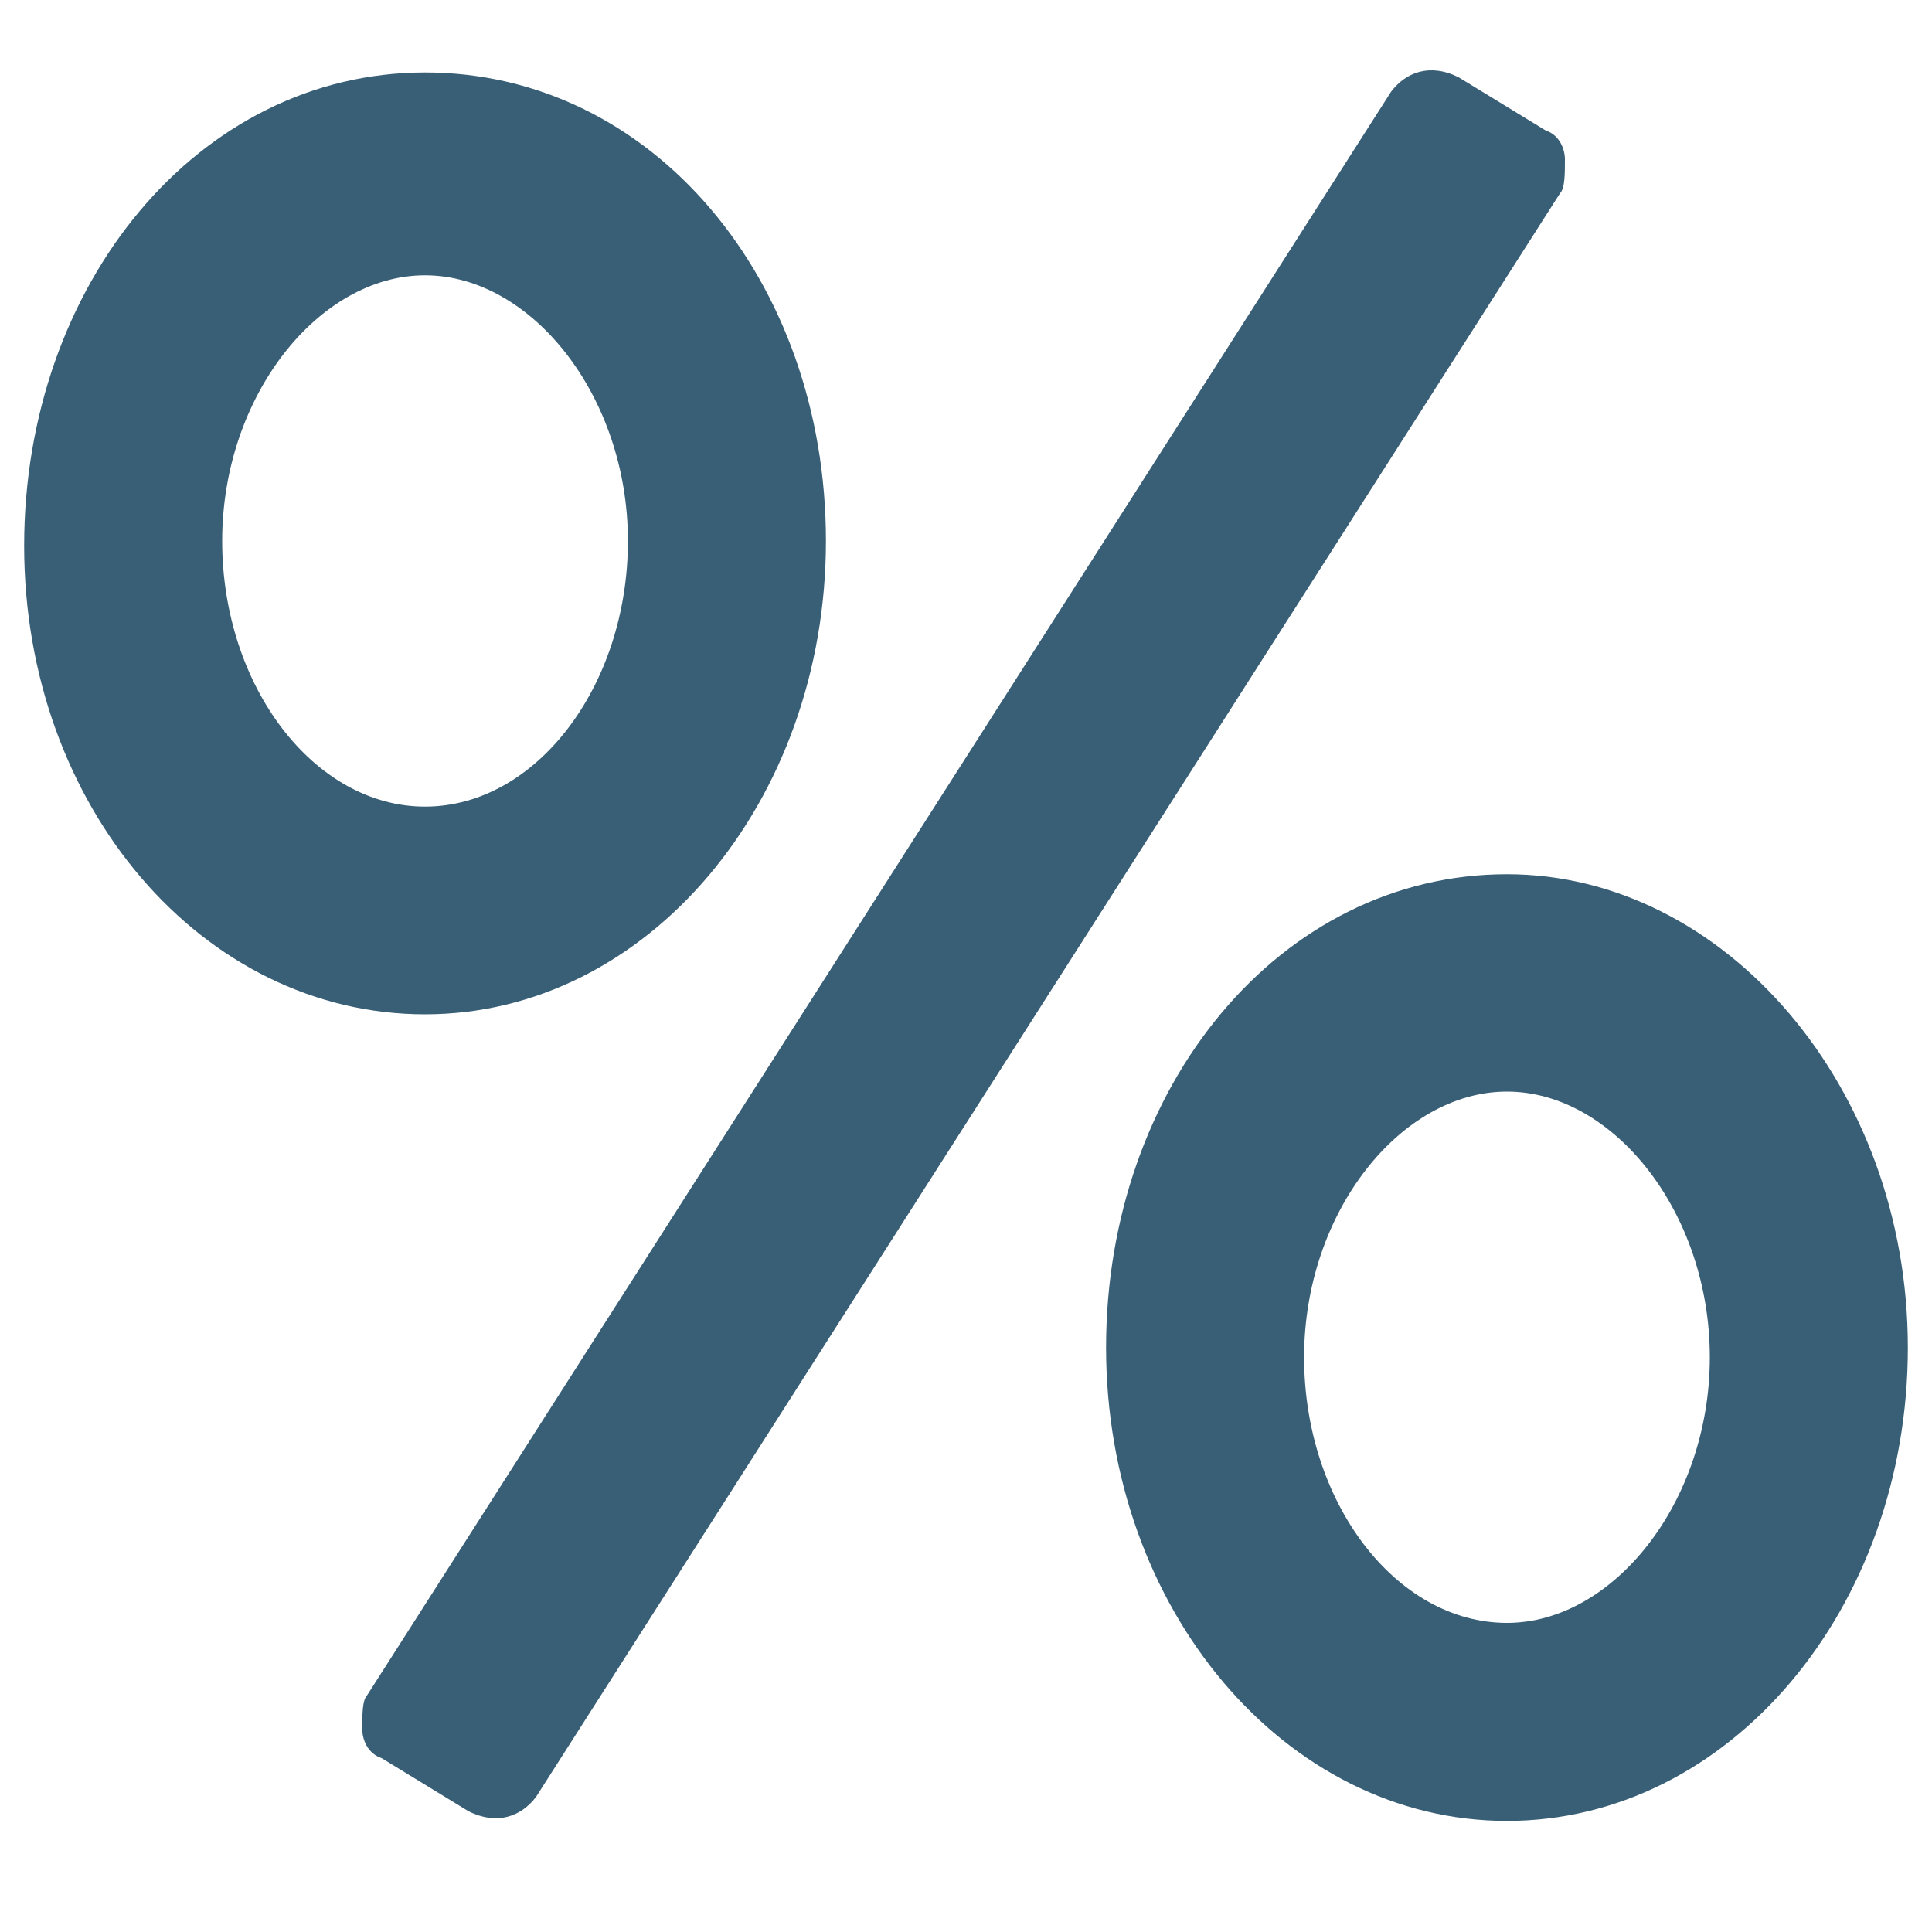 <?xml version="1.0" encoding="utf-8"?>
<svg version="1.1"  xmlns="http://www.w3.org/2000/svg" xmlns:xlink="http://www.w3.org/1999/xlink" x="0px" y="0px" width="40px" height="40px"
	 viewBox="0 0 40 40" enable-background="new 0 0 40 40" xml:space="preserve">
<g id="Lag_1_1_">
	<g>
		<path fill="#395F77" d="M8.8,1.5c-4.7,0-8.3,4.4-8.3,9.8S4.2,21,8.8,21s8.3-4.4,8.3-9.8S13.5,1.5,8.8,1.5z M8.8,16.7
			c-2.3,0-4.2-2.5-4.2-5.5s2-5.5,4.2-5.5s4.2,2.5,4.2,5.5S11.1,16.7,8.8,16.7z M31.2,18.1c-4.7,0-8.3,4.4-8.3,9.8s3.7,9.8,8.3,9.8
			s8.3-4.4,8.3-9.8S35.7,18.1,31.2,18.1z M31.2,33.6c-2.3,0-4.2-2.5-4.2-5.5s2-5.5,4.2-5.5s4.2,2.5,4.2,5.5S33.4,33.6,31.2,33.6z
			 M11.1,37.2c-0.3,0.4-0.8,0.6-1.4,0.3l-1.8-1.1c-0.3-0.1-0.4-0.4-0.4-0.6c0-0.3,0-0.6,0.1-0.7L28.8,1.9c0.3-0.4,0.8-0.6,1.4-0.3
			L32,2.7c0.3,0.1,0.4,0.4,0.4,0.6c0,0.3,0,0.6-0.1,0.7L11.1,37.2z"/>
	</g>
</g>
<g id="tekst">
</g>
</svg>
